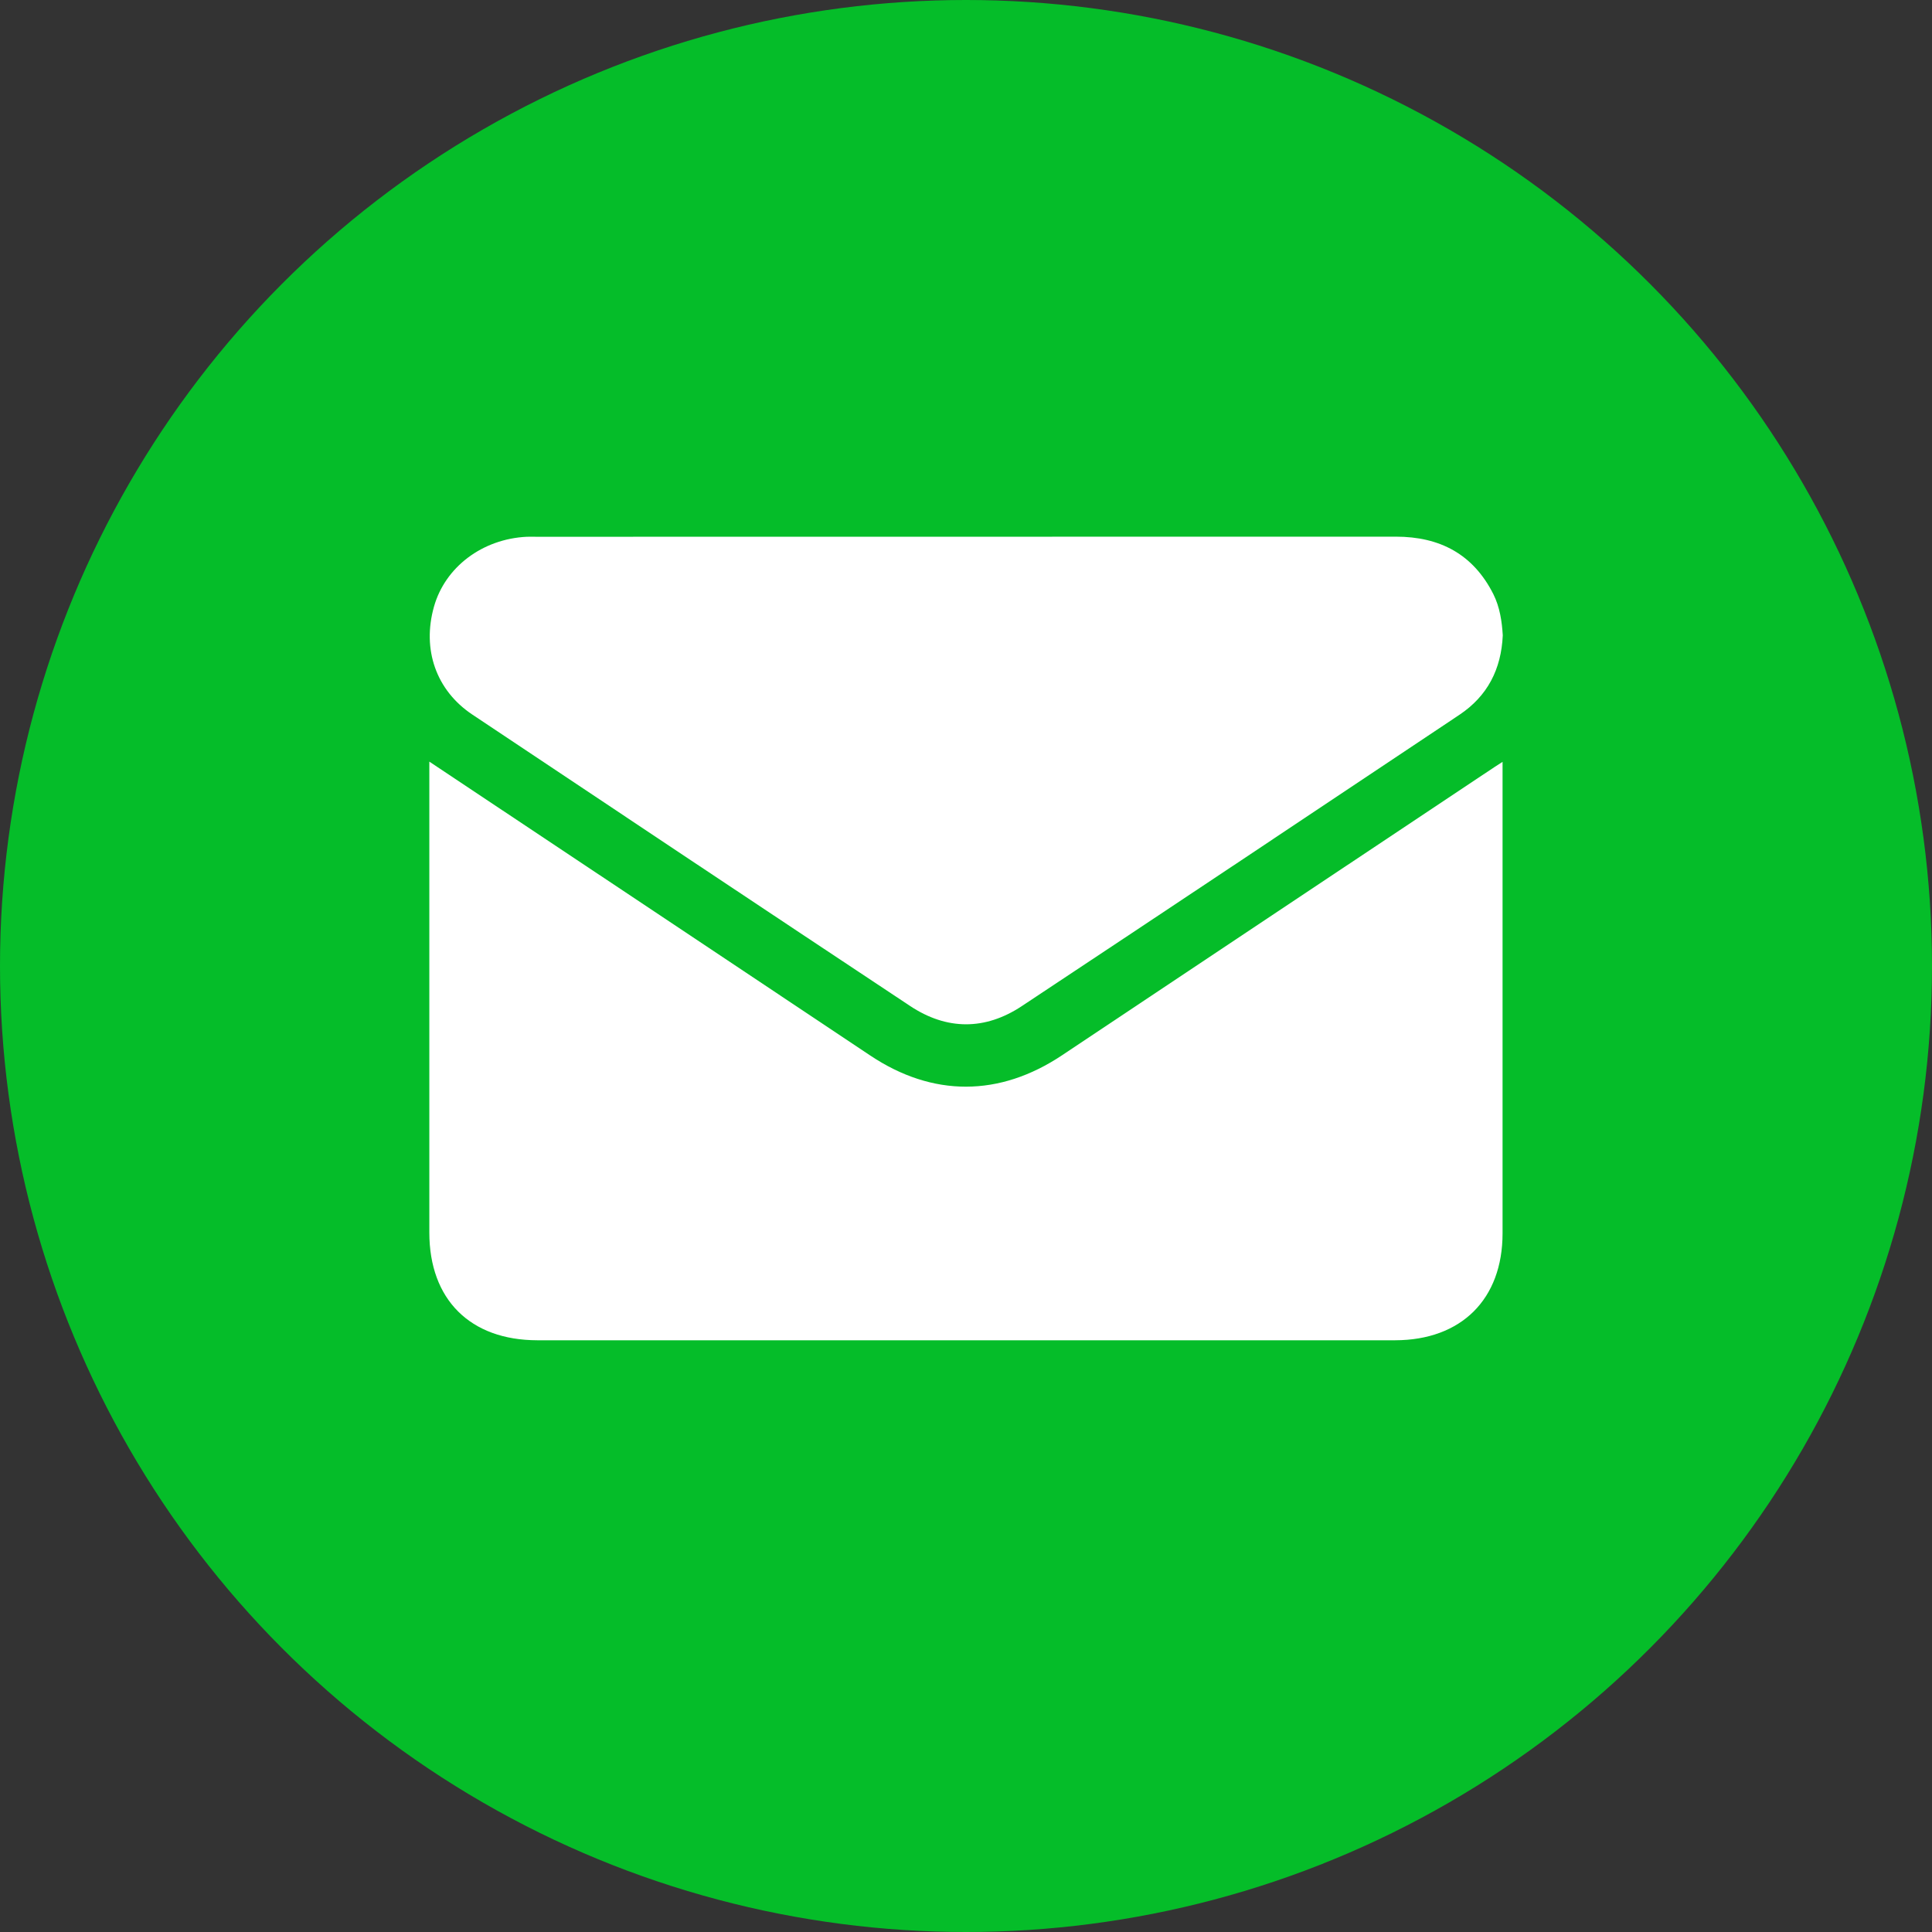 <svg width="18" height="18" viewBox="0 0 18 18" fill="none" xmlns="http://www.w3.org/2000/svg">
<rect x="0" y="0" width="18" height="18" fill="#333333" stroke="none"/>
<circle cx="9" cy="9" r="9" fill="#05BD29"/>
<path d="M4 7.096C5.383 8.017 6.746 8.925 8.108 9.834C8.689 10.222 9.312 10.221 9.896 9.831C11.237 8.936 12.579 8.043 13.92 7.149C13.941 7.135 13.961 7.122 13.999 7.098C13.999 7.154 13.999 7.195 13.999 7.236C13.999 8.654 13.999 10.072 13.999 11.491C13.999 12.104 13.615 12.486 12.998 12.487C10.334 12.487 7.67 12.487 5.006 12.487C4.38 12.486 4 12.107 4 11.483C4 10.073 4 8.664 4 7.255V7.096Z" fill="white"/>
<path d="M14.001 5.919C13.987 6.236 13.858 6.485 13.598 6.659C12.239 7.566 10.88 8.473 9.518 9.375C9.177 9.6 8.821 9.599 8.48 9.373C7.118 8.47 5.759 7.564 4.4 6.657C4.063 6.432 3.931 6.051 4.043 5.653C4.147 5.283 4.494 5.021 4.908 5.001C4.938 5 4.968 5.001 4.999 5.001C7.667 5.001 10.336 5.001 13.005 5C13.415 5 13.725 5.163 13.913 5.535C13.974 5.657 13.993 5.79 14.001 5.919Z" fill="white"/>
</svg>
